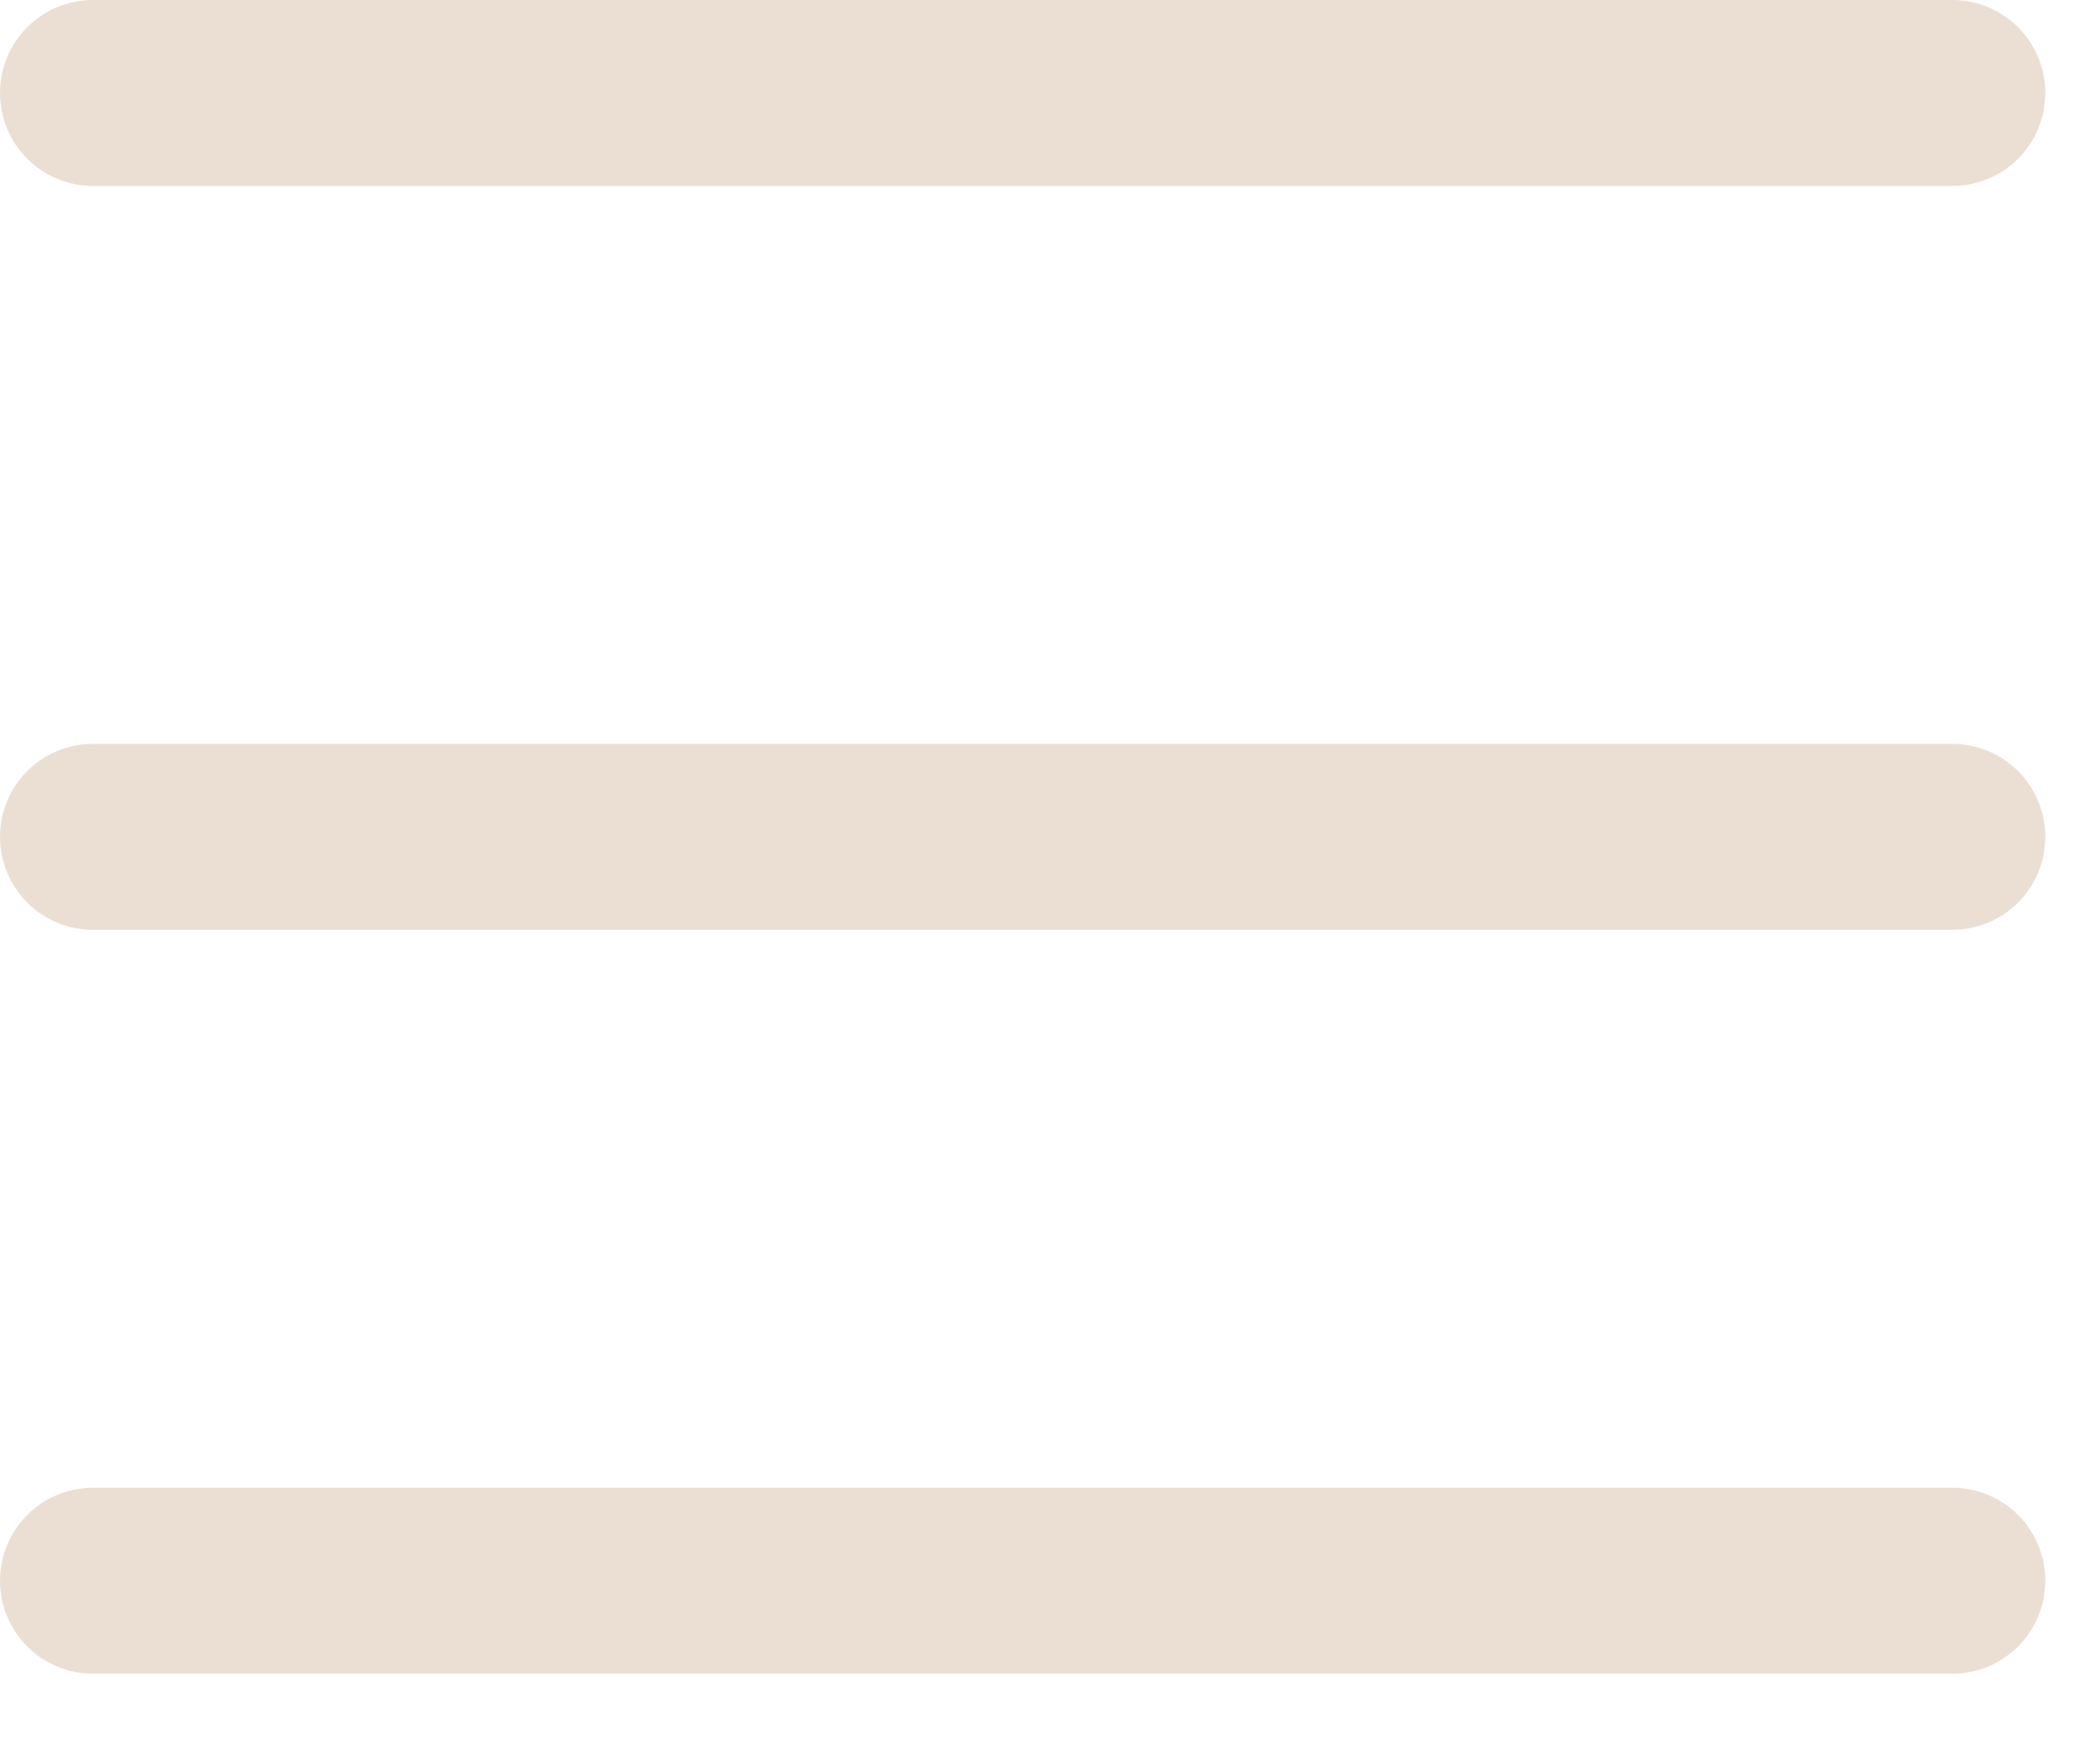 <svg width="24" height="20" viewBox="0 0 24 20" fill="none" xmlns="http://www.w3.org/2000/svg">
<path fill-rule="evenodd" clip-rule="evenodd" d="M0 18.062C0 17.781 0.112 17.511 0.311 17.311C0.51 17.112 0.781 17 1.062 17H22.312C22.594 17 22.864 17.112 23.064 17.311C23.263 17.511 23.375 17.781 23.375 18.062C23.375 18.344 23.263 18.614 23.064 18.814C22.864 19.013 22.594 19.125 22.312 19.125H1.062C0.781 19.125 0.51 19.013 0.311 18.814C0.112 18.614 0 18.344 0 18.062ZM0 9.562C0 9.281 0.112 9.01 0.311 8.811C0.51 8.612 0.781 8.5 1.062 8.5H22.312C22.594 8.5 22.864 8.612 23.064 8.811C23.263 9.01 23.375 9.281 23.375 9.562C23.375 9.844 23.263 10.114 23.064 10.314C22.864 10.513 22.594 10.625 22.312 10.625H1.062C0.781 10.625 0.51 10.513 0.311 10.314C0.112 10.114 0 9.844 0 9.562ZM0 1.062C0 0.781 0.112 0.51 0.311 0.311C0.51 0.112 0.781 0 1.062 0H22.312C22.594 0 22.864 0.112 23.064 0.311C23.263 0.51 23.375 0.781 23.375 1.062C23.375 1.344 23.263 1.615 23.064 1.814C22.864 2.013 22.594 2.125 22.312 2.125H1.062C0.781 2.125 0.51 2.013 0.311 1.814C0.112 1.615 0 1.344 0 1.062Z" fill="#EBDFD4"/>
</svg>
